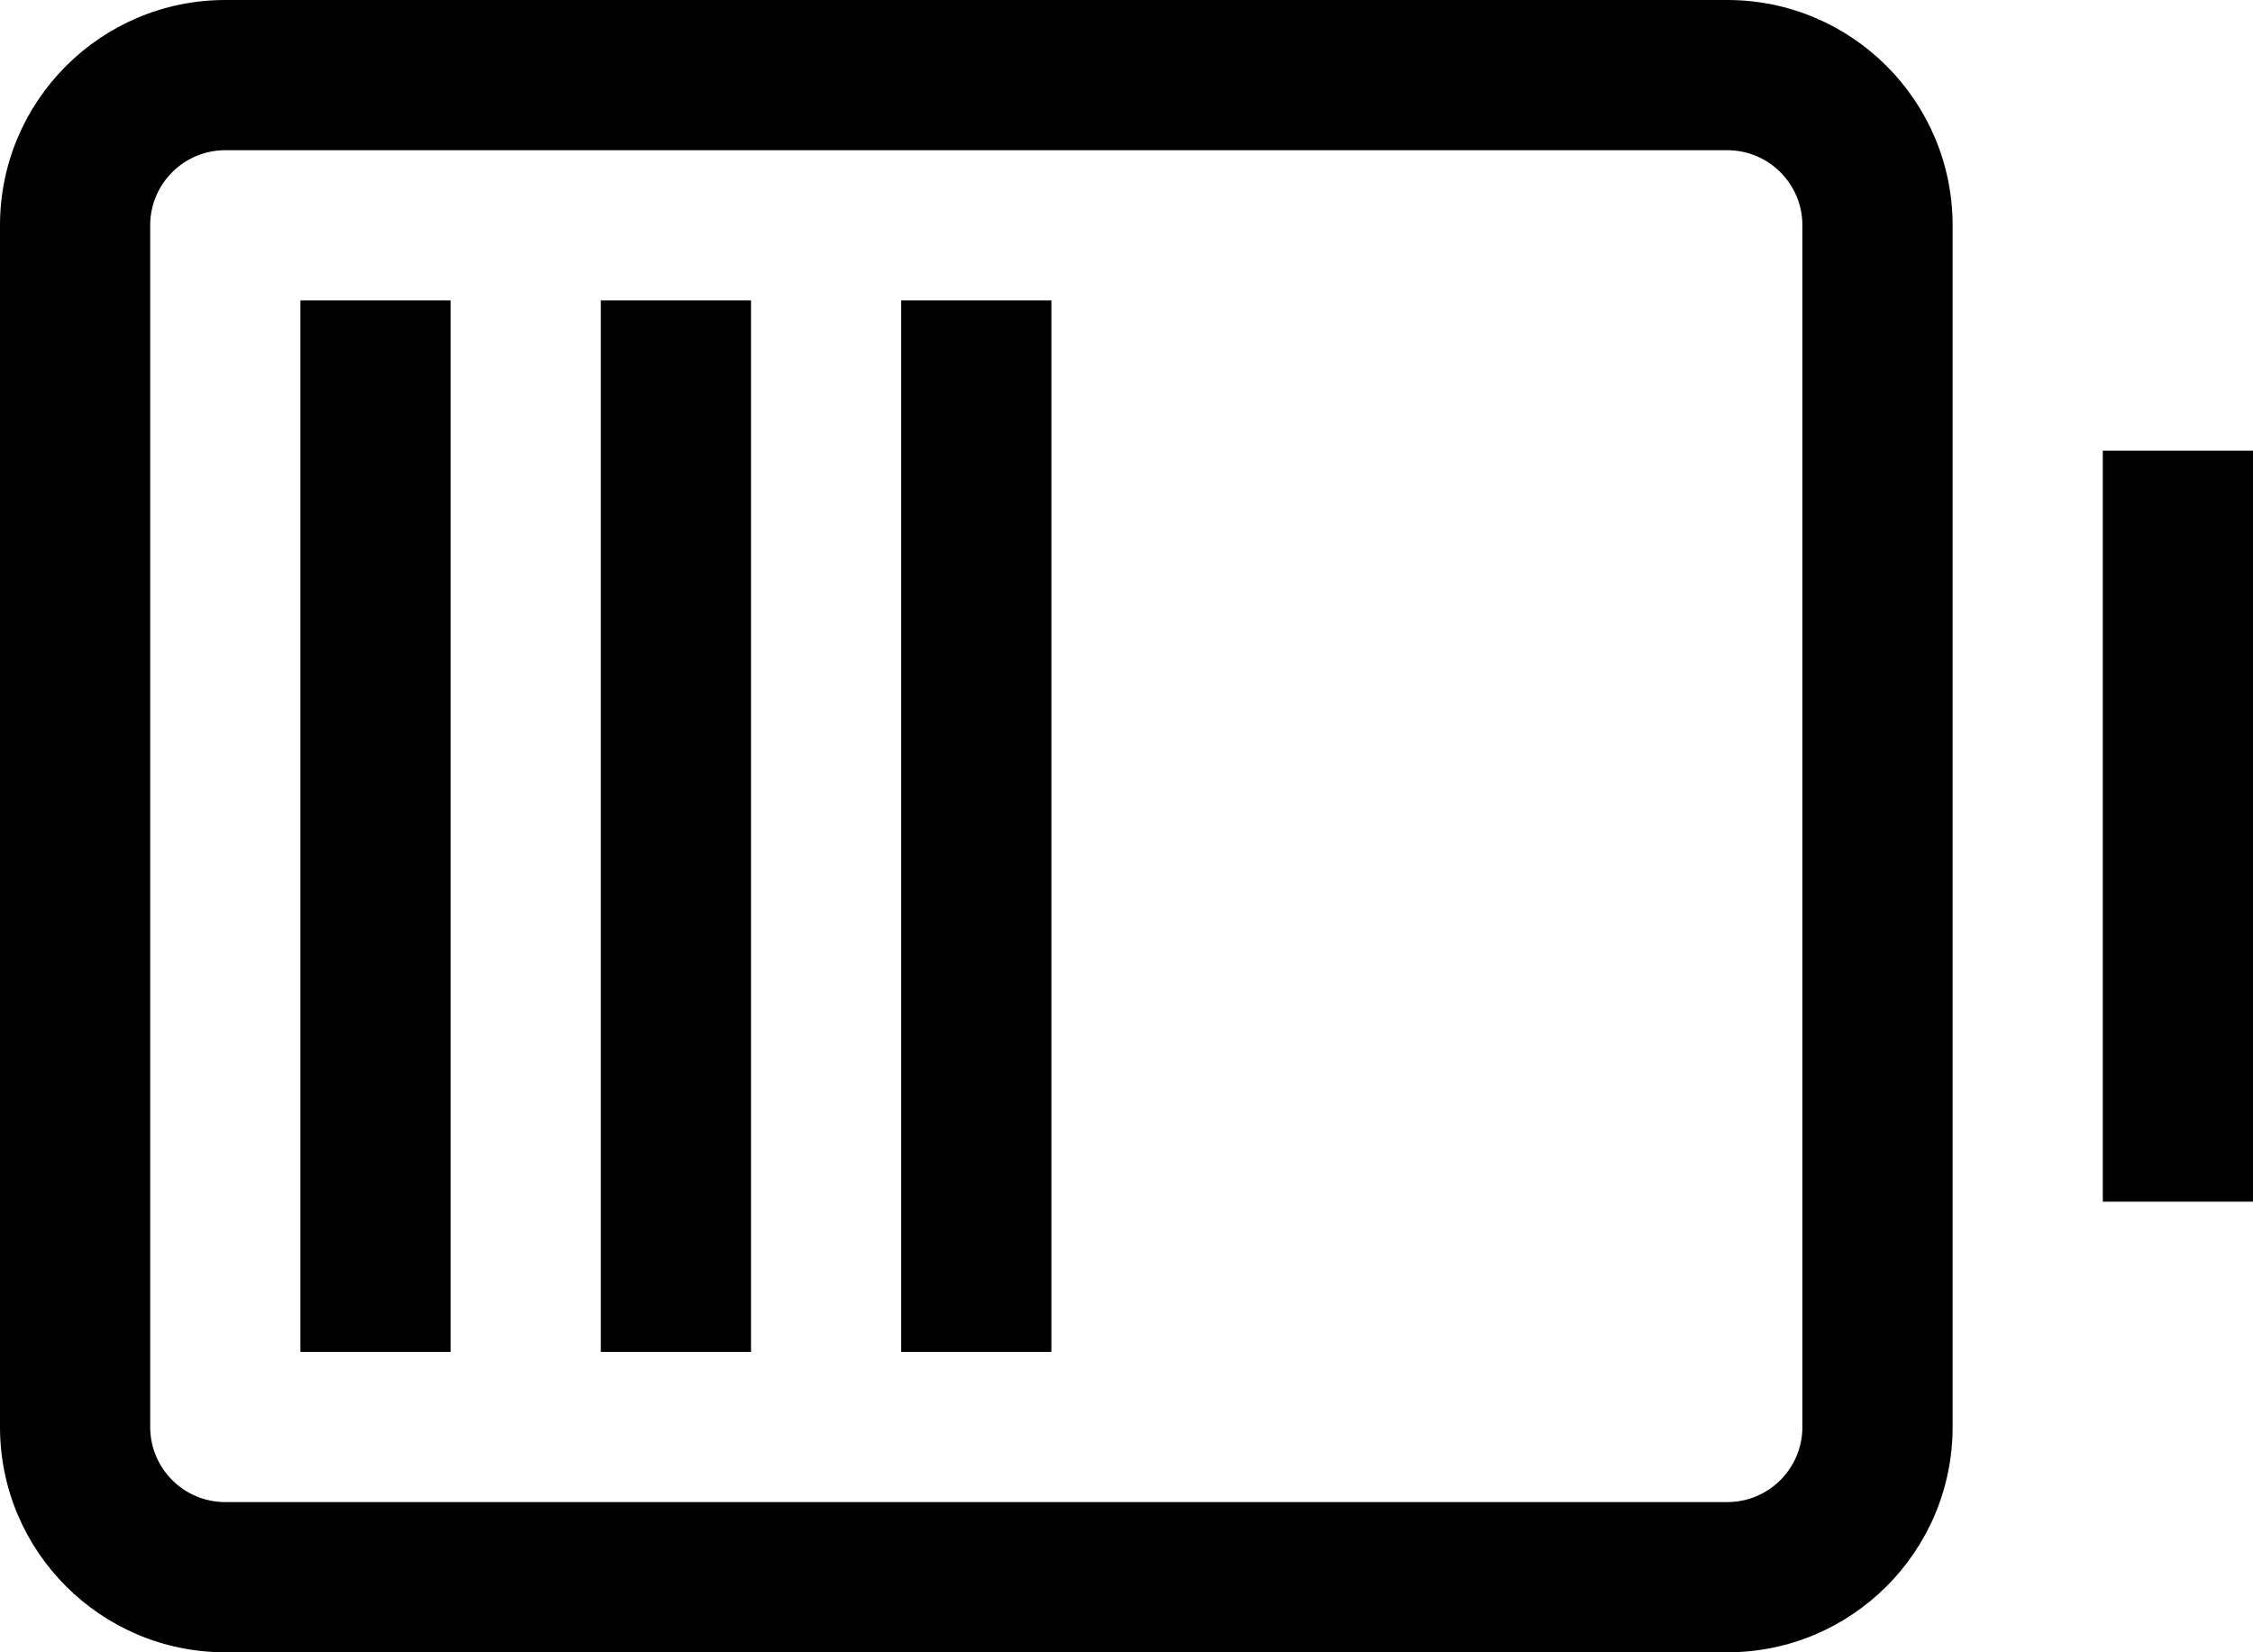 <svg width="15" height="11" viewBox="0 0 15 11" fill="none" xmlns="http://www.w3.org/2000/svg">
<path fill-rule="evenodd" clip-rule="evenodd" d="M11.5 1L1.5 1C1.224 1 1 1.224 1 1.5L1 9.5C1 9.776 1.224 10 1.5 10H11.5C11.776 10 12 9.776 12 9.5V1.5C12 1.224 11.776 1 11.5 1ZM1.5 4.47035e-07L11.5 0C12.328 -5.96046e-08 13 0.672 13 1.5V9.5C13 10.328 12.328 11 11.5 11H1.5C0.672 11 3.8743e-07 10.328 3.57628e-07 9.5L0 1.5C-5.96046e-08 0.672 0.672 4.76837e-07 1.5 4.47035e-07ZM3 2L3 9H2L2 2H3ZM5 2V9H4V2H5ZM7 2V9H6V2H7ZM15 3L15 8H14L14 3H15Z" fill="black"/>
</svg>
